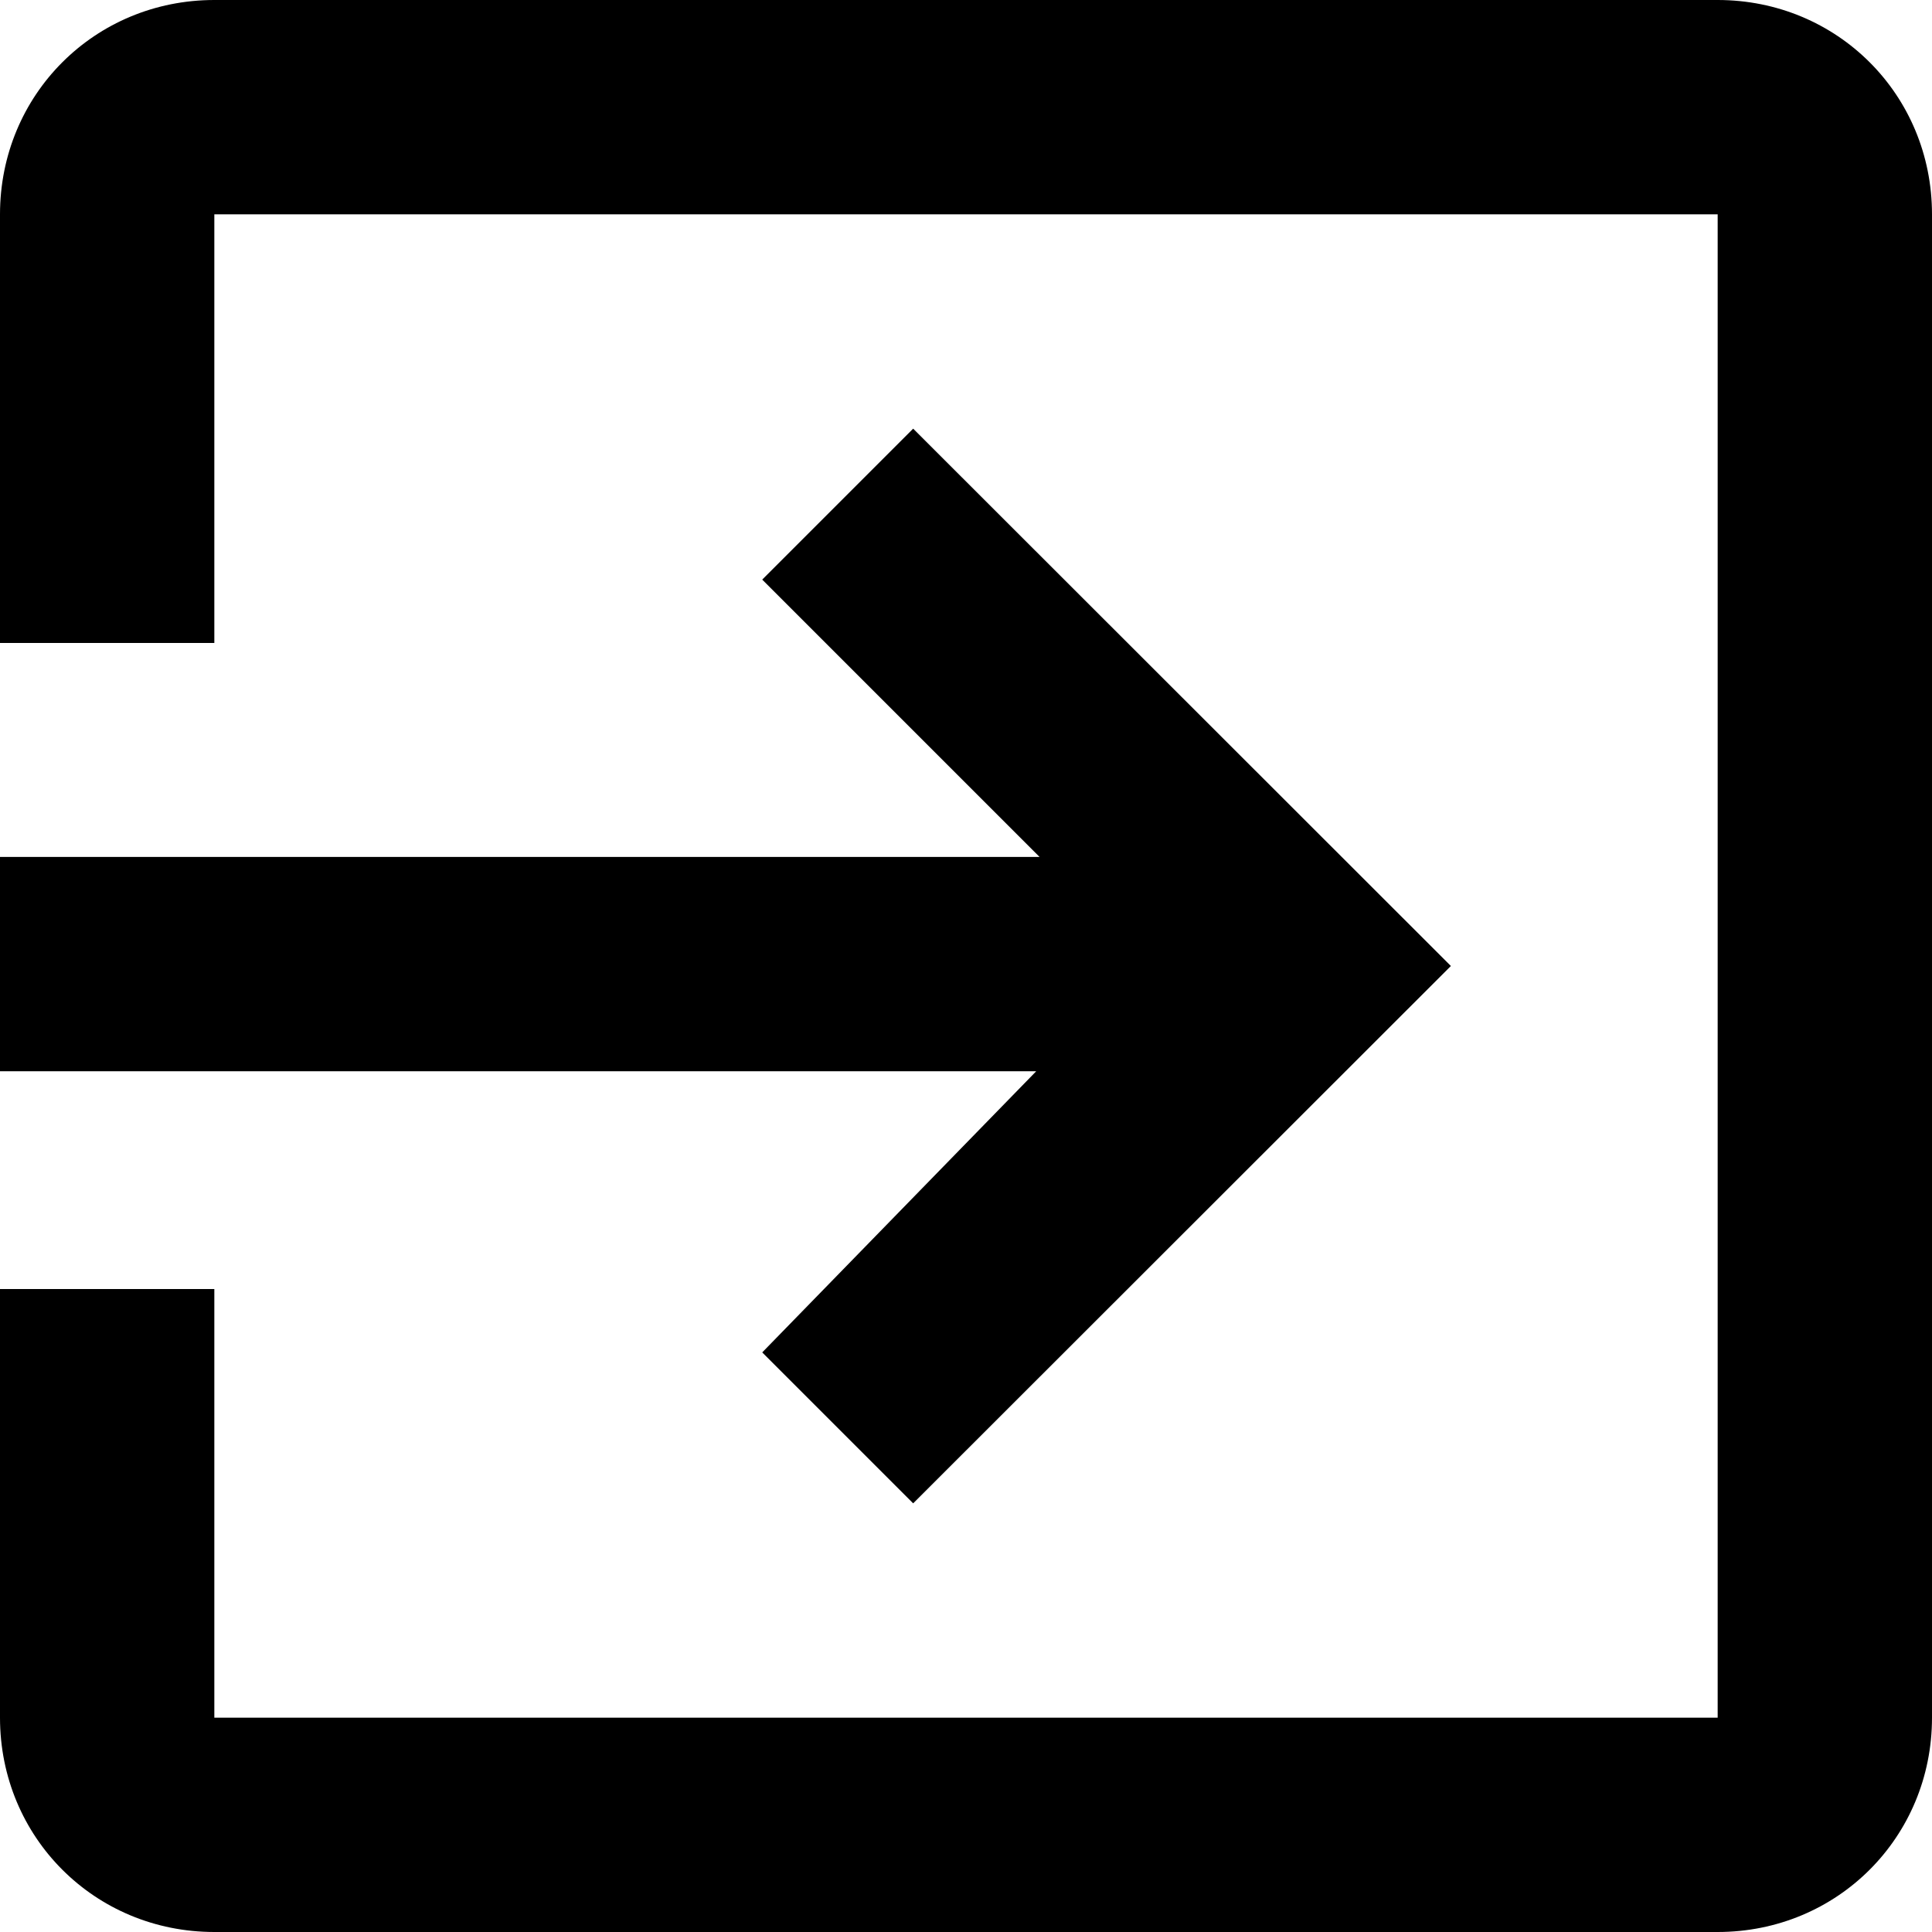 <?xml version="1.0" encoding="utf-8"?>
<!-- Generator: Adobe Illustrator 19.0.0, SVG Export Plug-In . SVG Version: 6.00 Build 0)  -->
<svg version="1.1" id="Layer_1" xmlns="http://www.w3.org/2000/svg" xmlns:xlink="http://www.w3.org/1999/xlink" x="0px" y="0px"
	 viewBox="0 0 512 512" style="enable-background:new 0 0 512 512;" xml:space="preserve">
<g id="XMLID_1_">
	<path id="XMLID_5_" d="M202,358.4l40,40L384.5,256L242,113.6l-40,40l73.5,73.5H0v56.8h274.6L202,358.4z M455.2,0H56.8
		C25.1,0,0,25.1,0,56.8v113.6h56.8V56.8h398.4v398.4H56.8V341.6H0v113.6C0,486.9,25.1,512,56.8,512h398.4
		c31.7,0,56.8-25.1,56.8-56.8V56.8C512,25.1,486.9,0,455.2,0z"/>
</g>
</svg>
